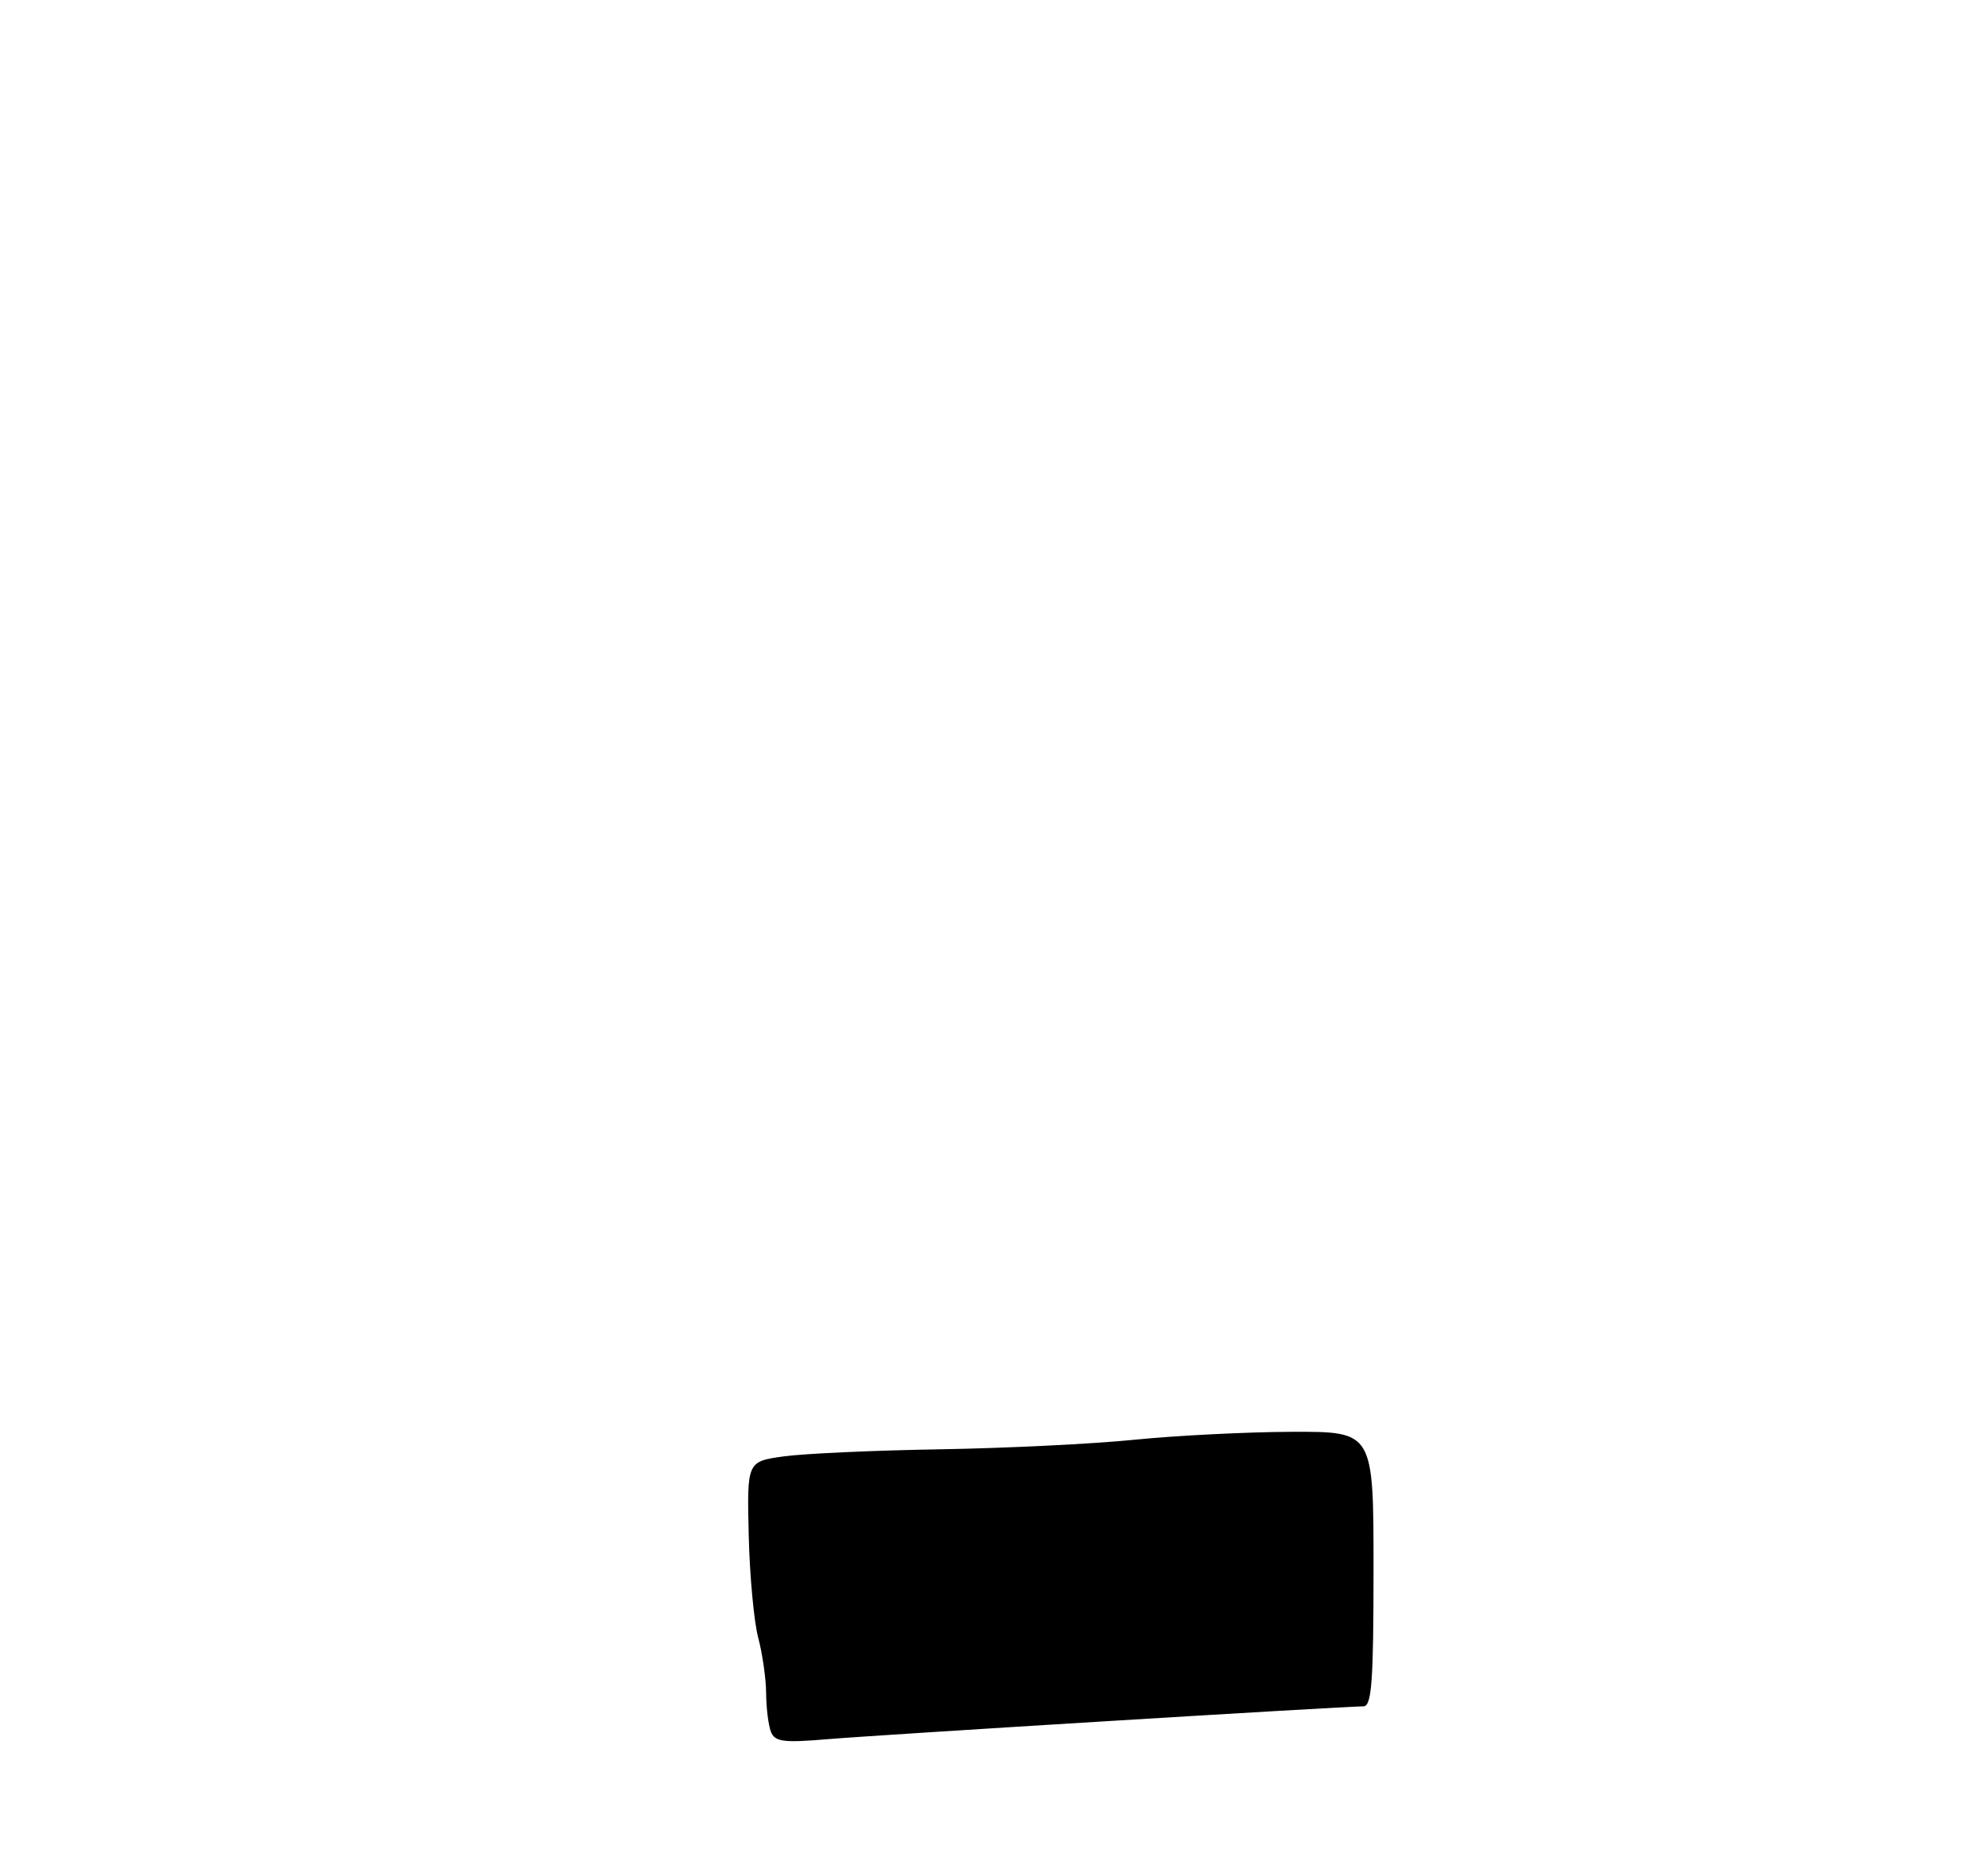 <?xml version="1.0" encoding="UTF-8" standalone="no"?>
<!DOCTYPE svg PUBLIC "-//W3C//DTD SVG 1.1//EN" "http://www.w3.org/Graphics/SVG/1.1/DTD/svg11.dtd" >
<svg xmlns="http://www.w3.org/2000/svg" xmlns:xlink="http://www.w3.org/1999/xlink" version="1.1" viewBox="0 0 275 259">
 <g >
 <path fill="currentColor"
d=" M 106.63 239.49 C 106.29 238.58 105.99 236.19 105.98 234.17 C 105.96 232.15 105.47 228.70 104.88 226.50 C 104.30 224.30 103.70 217.92 103.57 212.32 C 103.33 202.14 103.33 202.14 108.41 201.43 C 111.21 201.04 120.92 200.60 130.00 200.45 C 139.07 200.30 151.22 199.71 157.00 199.12 C 162.78 198.54 172.56 198.05 178.75 198.03 C 190.00 198.00 190.00 198.00 190.00 217.00 C 190.00 232.53 189.75 236.00 188.61 236.00 C 185.95 236.00 121.44 239.95 114.38 240.55 C 108.33 241.06 107.17 240.90 106.63 239.49 Z "/>
</g>
</svg>